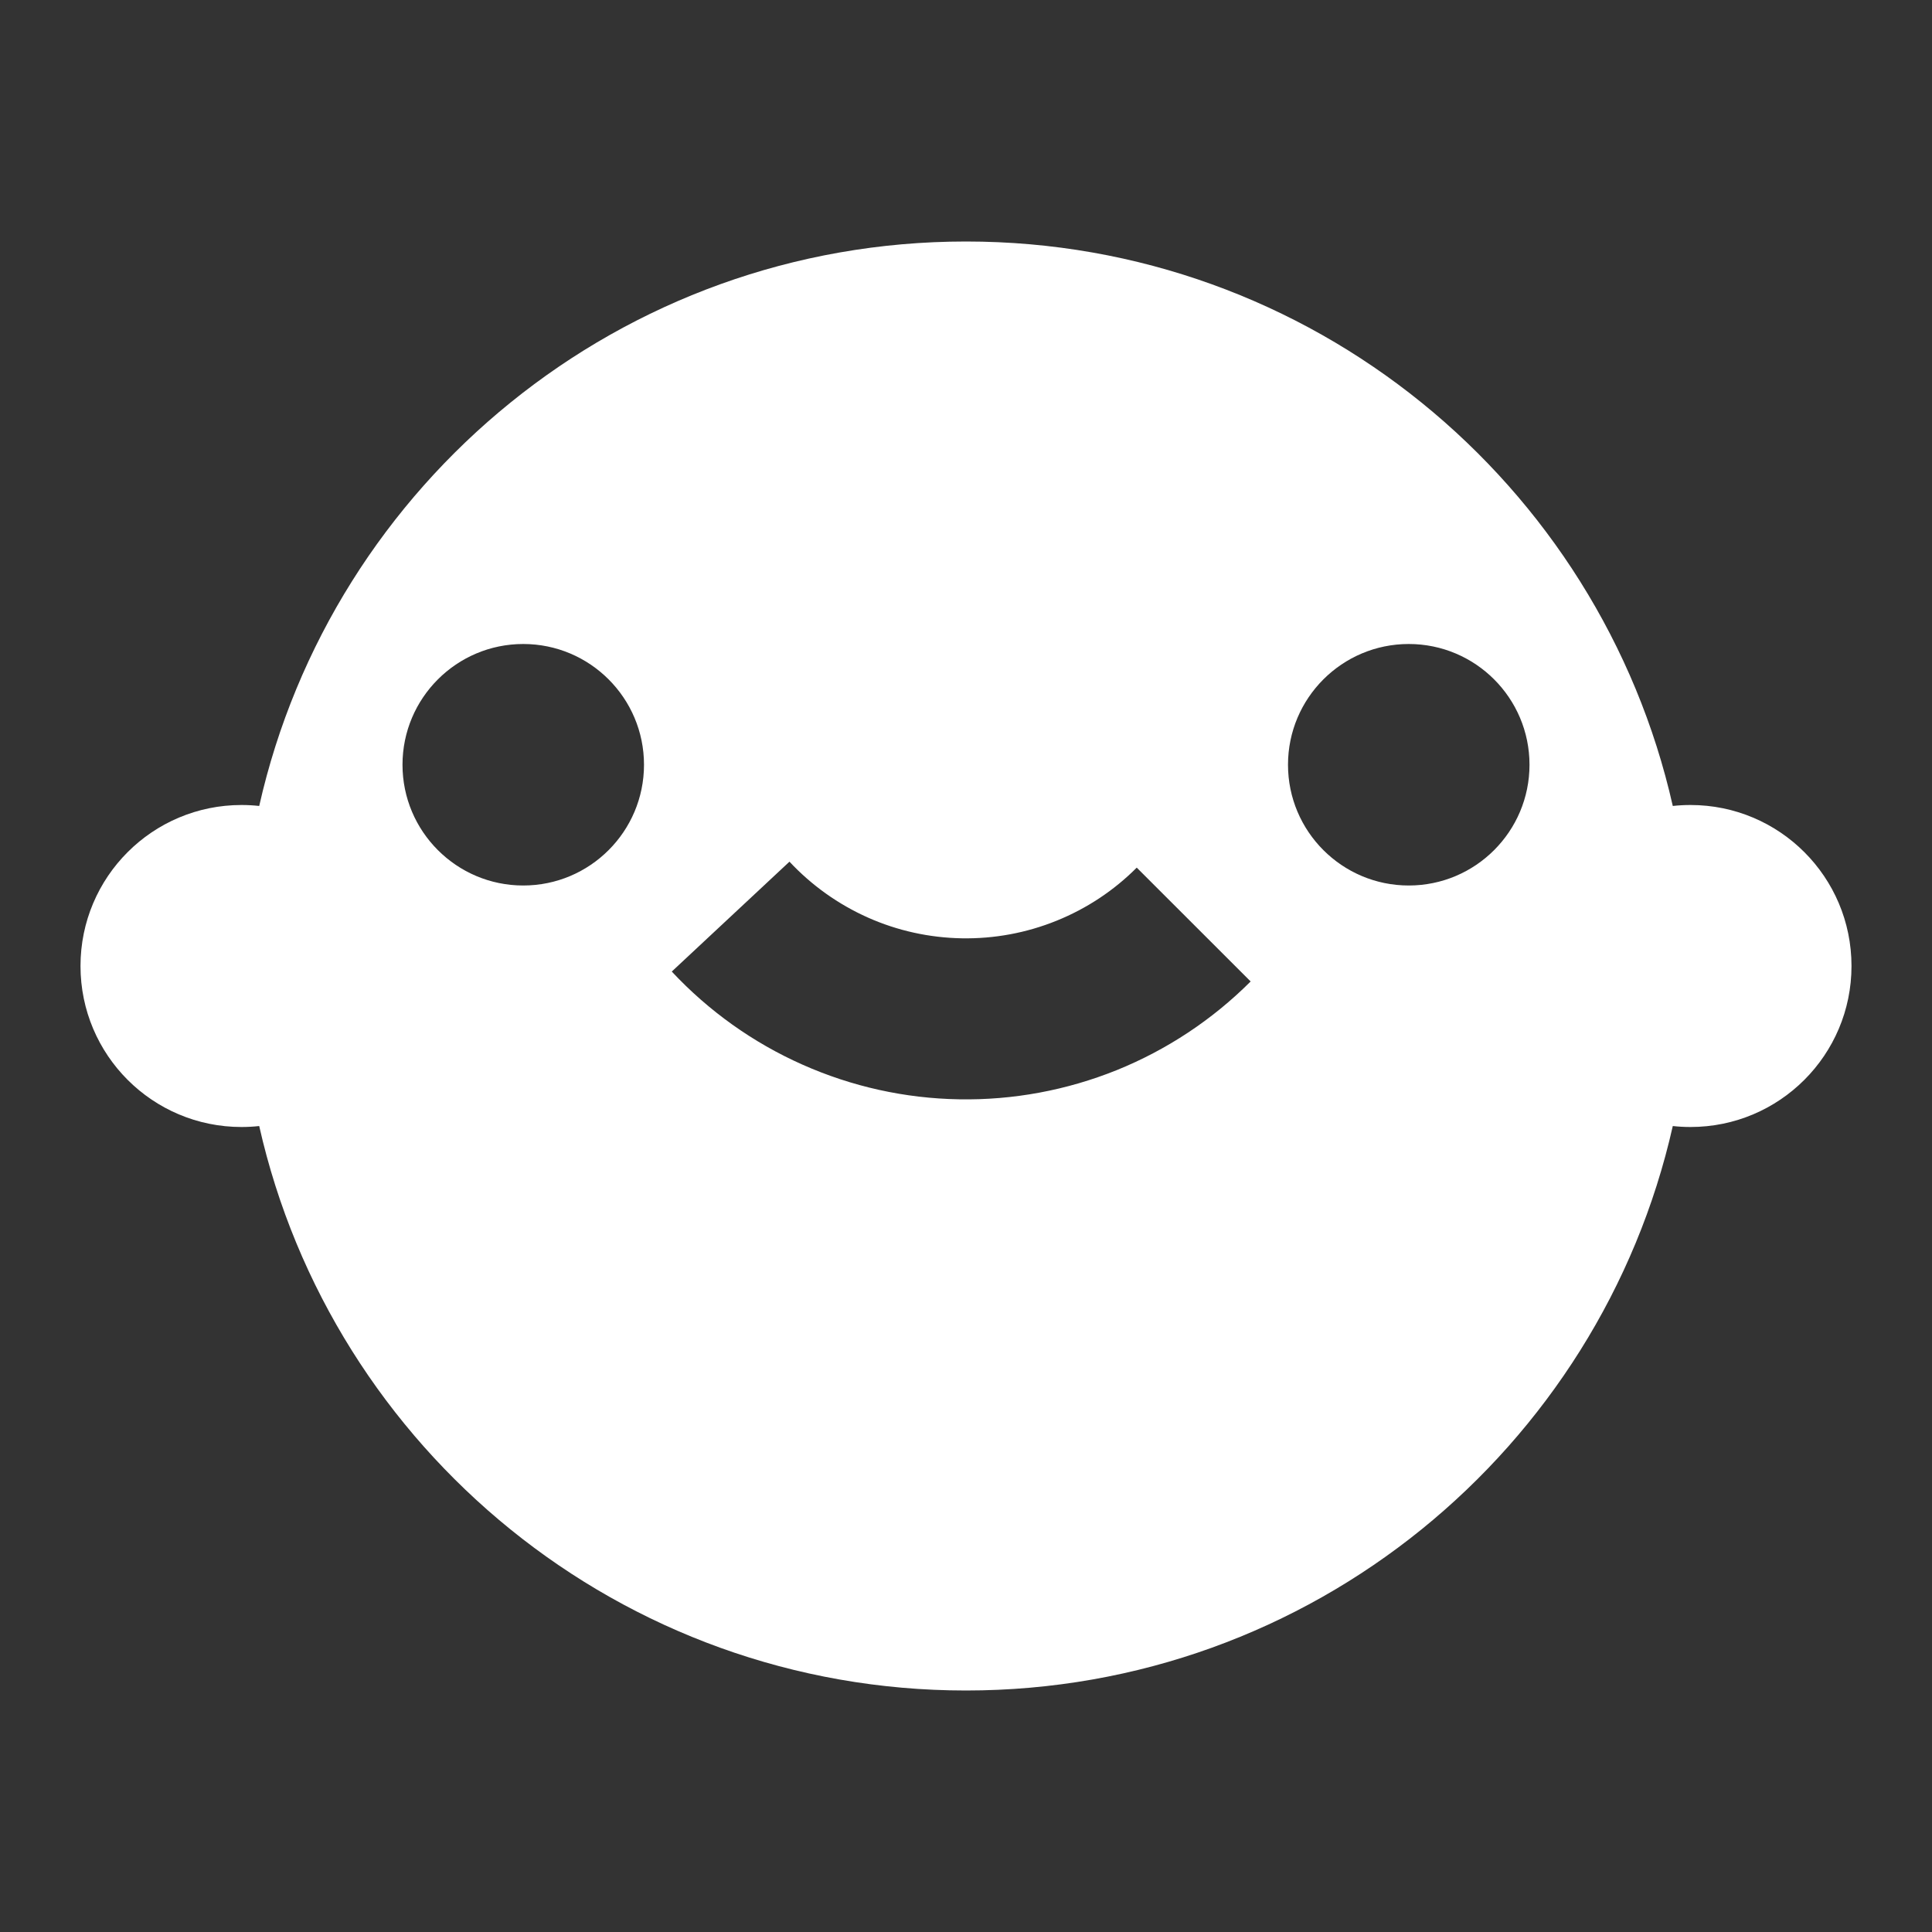<svg width="24" height="24" viewBox="0 0 24 24" fill="none" xmlns="http://www.w3.org/2000/svg">
<rect x="0" y="0" width="24" height="24" fill="#333333" stroke="none"/>
<path fill-rule="evenodd" clip-rule="evenodd" d="M20.78 13.988C19.875 18.002 16.287 21 12 21C7.713 21 4.125 18.002 3.22 13.988C3.148 13.996 3.074 14 3 14C1.895 14 1 13.105 1 12C1 10.895 1.895 10 3 10C3.074 10 3.148 10.004 3.22 10.012C4.125 5.998 7.713 3 12 3C16.287 3 19.875 5.998 20.78 10.012C20.852 10.004 20.925 10 21 10C22.105 10 23 10.895 23 12C23 13.105 22.105 14 21 14C20.925 14 20.852 13.996 20.78 13.988ZM6.5 11C7.328 11 8 10.328 8 9.5C8 8.672 7.328 8 6.5 8C5.672 8 5 8.672 5 9.5C5 10.328 5.672 11 6.5 11ZM19 9.5C19 10.328 18.328 11 17.5 11C16.672 11 16 10.328 16 9.5C16 8.672 16.672 8 17.5 8C18.328 8 19 8.672 19 9.5ZM14.121 10.778C13.837 11.063 13.498 11.287 13.124 11.438C12.751 11.589 12.351 11.663 11.948 11.656C11.546 11.649 11.149 11.562 10.781 11.398C10.413 11.234 10.082 10.998 9.807 10.704L8.345 12.069C8.803 12.559 9.355 12.953 9.968 13.225C10.581 13.498 11.243 13.645 11.914 13.656C12.585 13.668 13.251 13.544 13.874 13.293C14.496 13.041 15.061 12.667 15.536 12.192L14.121 10.778Z" fill="white"/>
</svg>
